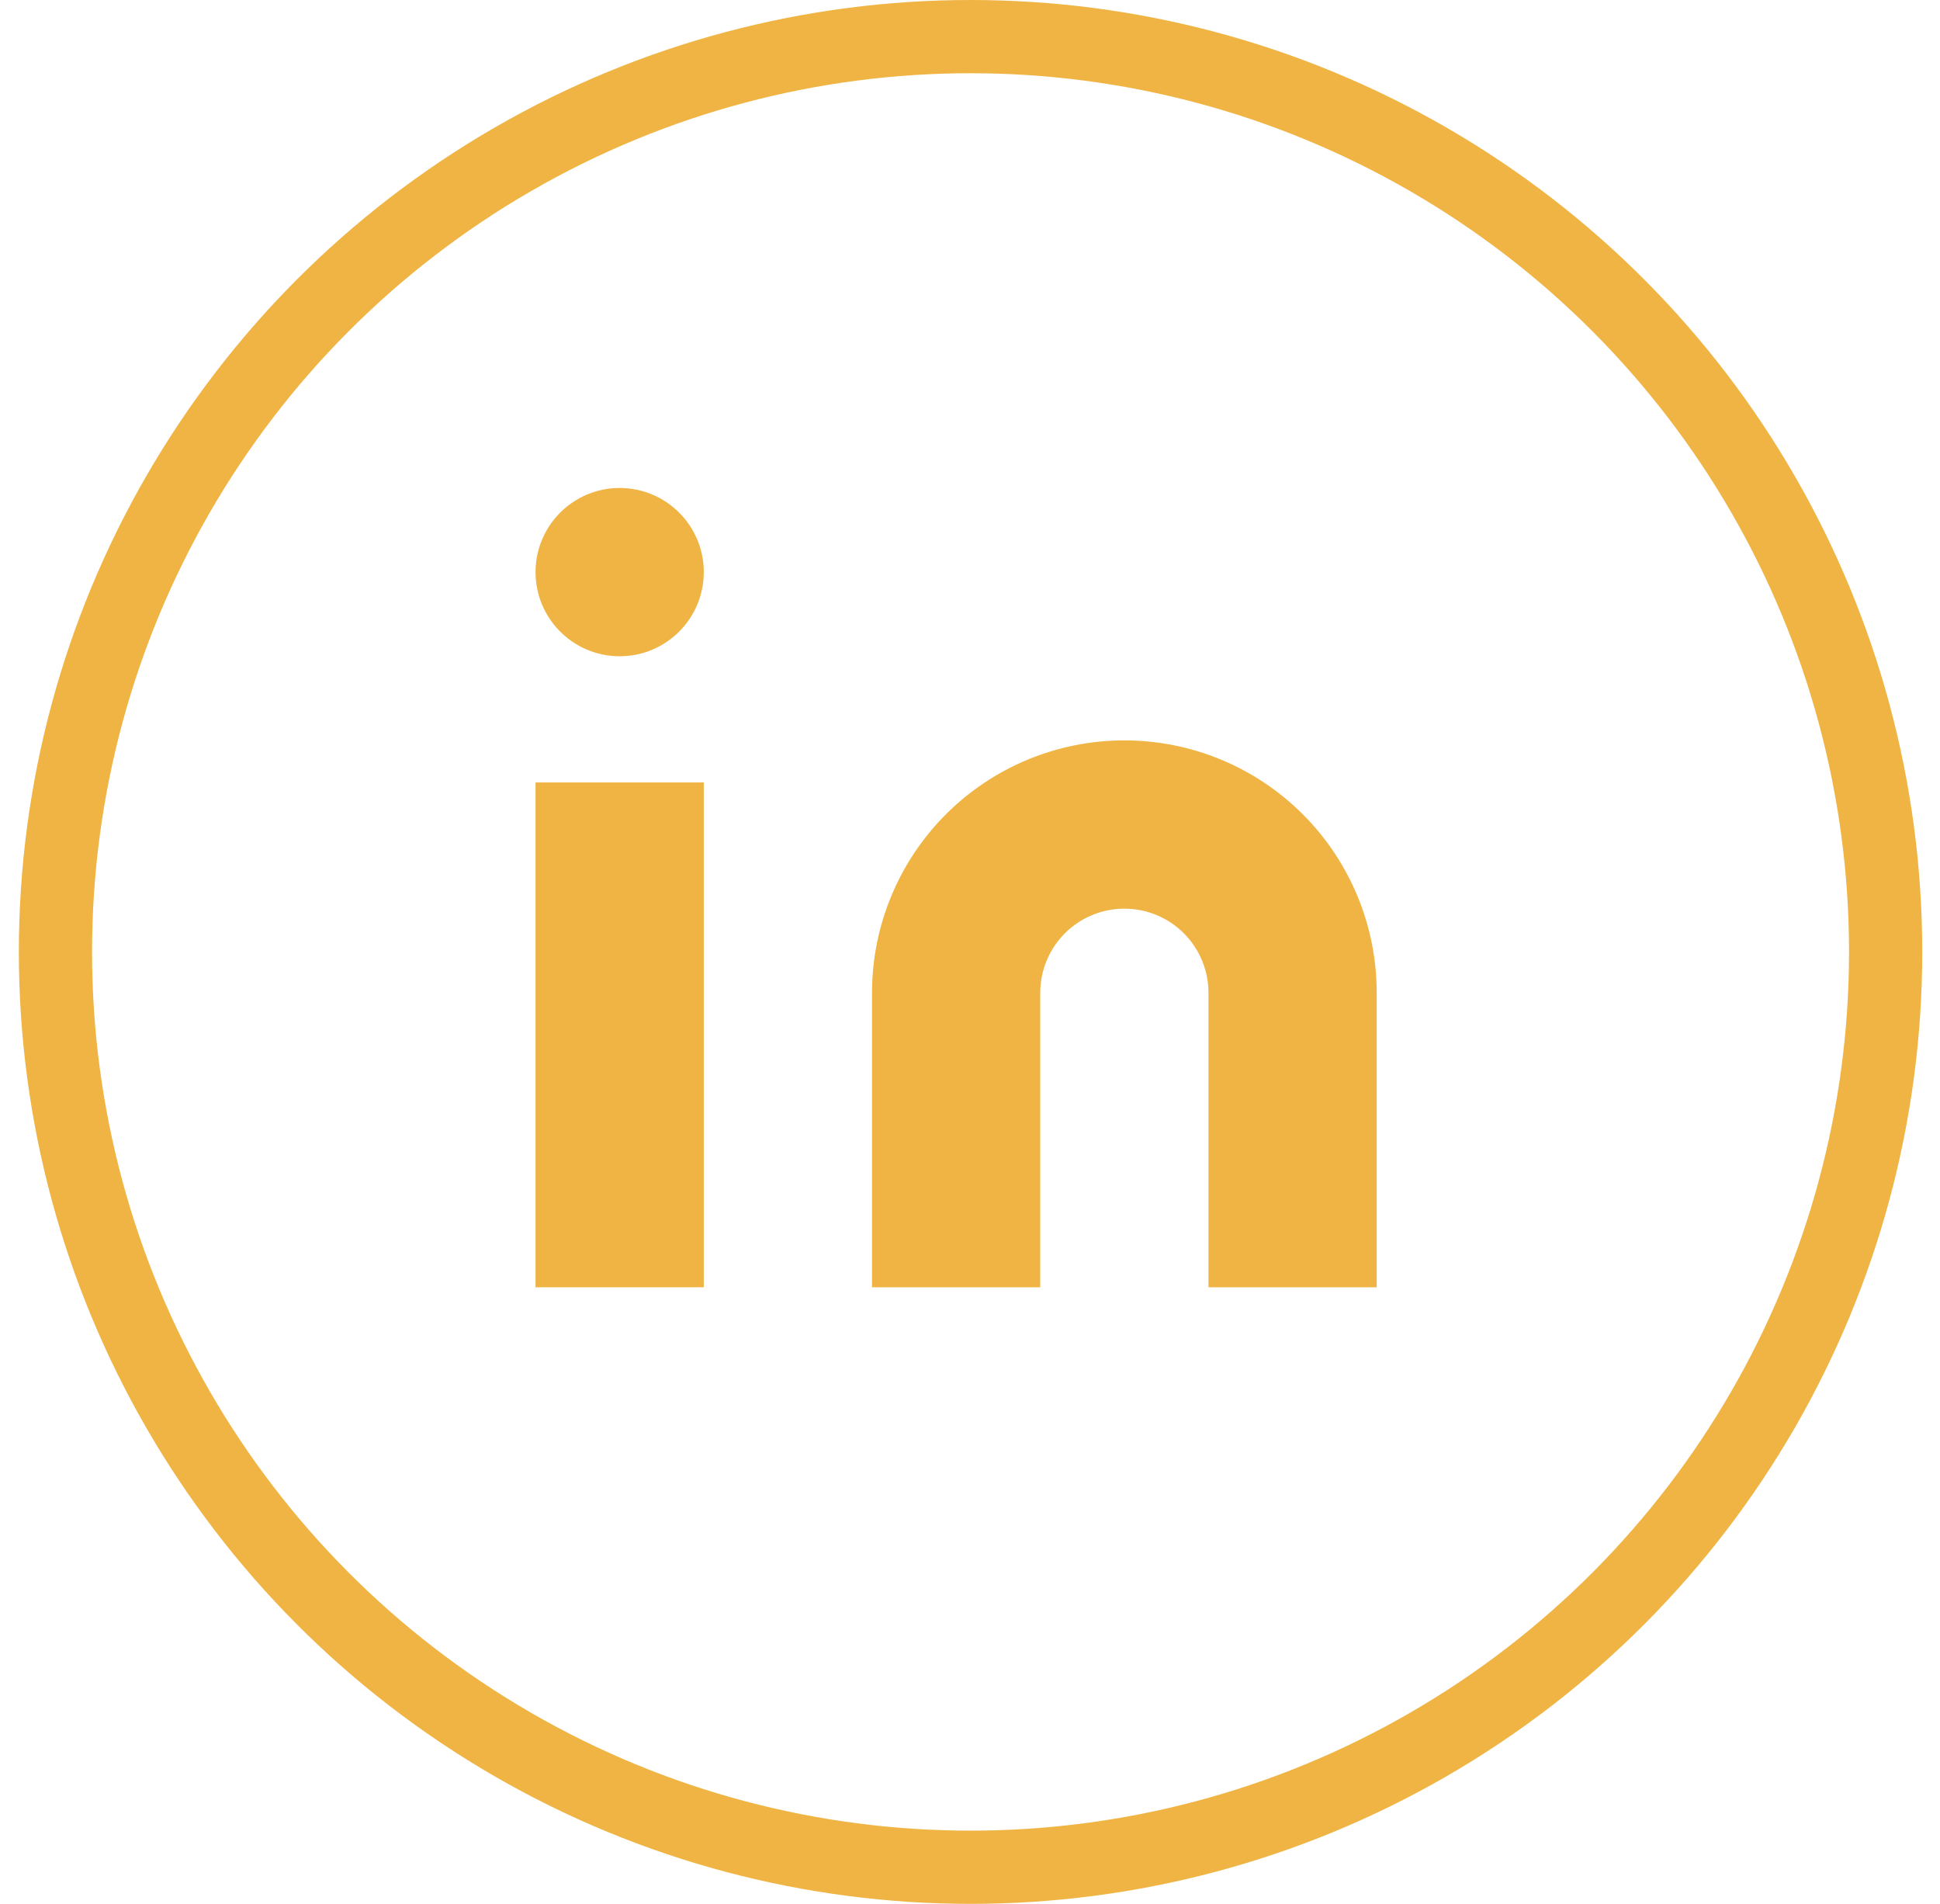 <svg width="53" height="52" viewBox="0 0 53 52" fill="none" xmlns="http://www.w3.org/2000/svg">
<circle cx="26.515" cy="26" r="25" stroke="#EFB443" stroke-width="2"/>
<path d="M30.717 20.222C32.546 20.222 34.299 20.948 35.592 22.241C36.885 23.534 37.611 25.288 37.611 27.116V35.159H33.015V27.116C33.015 26.507 32.773 25.922 32.342 25.491C31.911 25.06 31.327 24.818 30.717 24.818C30.108 24.818 29.523 25.06 29.092 25.491C28.661 25.922 28.419 26.507 28.419 27.116V35.159H23.823V27.116C23.823 25.288 24.55 23.534 25.842 22.241C27.135 20.948 28.889 20.222 30.717 20.222Z" fill="#EFB443"/>
<path d="M19.227 21.371H14.631V35.159H19.227V21.371Z" fill="#EFB443"/>
<path d="M16.929 17.924C18.198 17.924 19.227 16.895 19.227 15.626C19.227 14.357 18.198 13.328 16.929 13.328C15.66 13.328 14.631 14.357 14.631 15.626C14.631 16.895 15.66 17.924 16.929 17.924Z" fill="#EFB443"/>
</svg>
